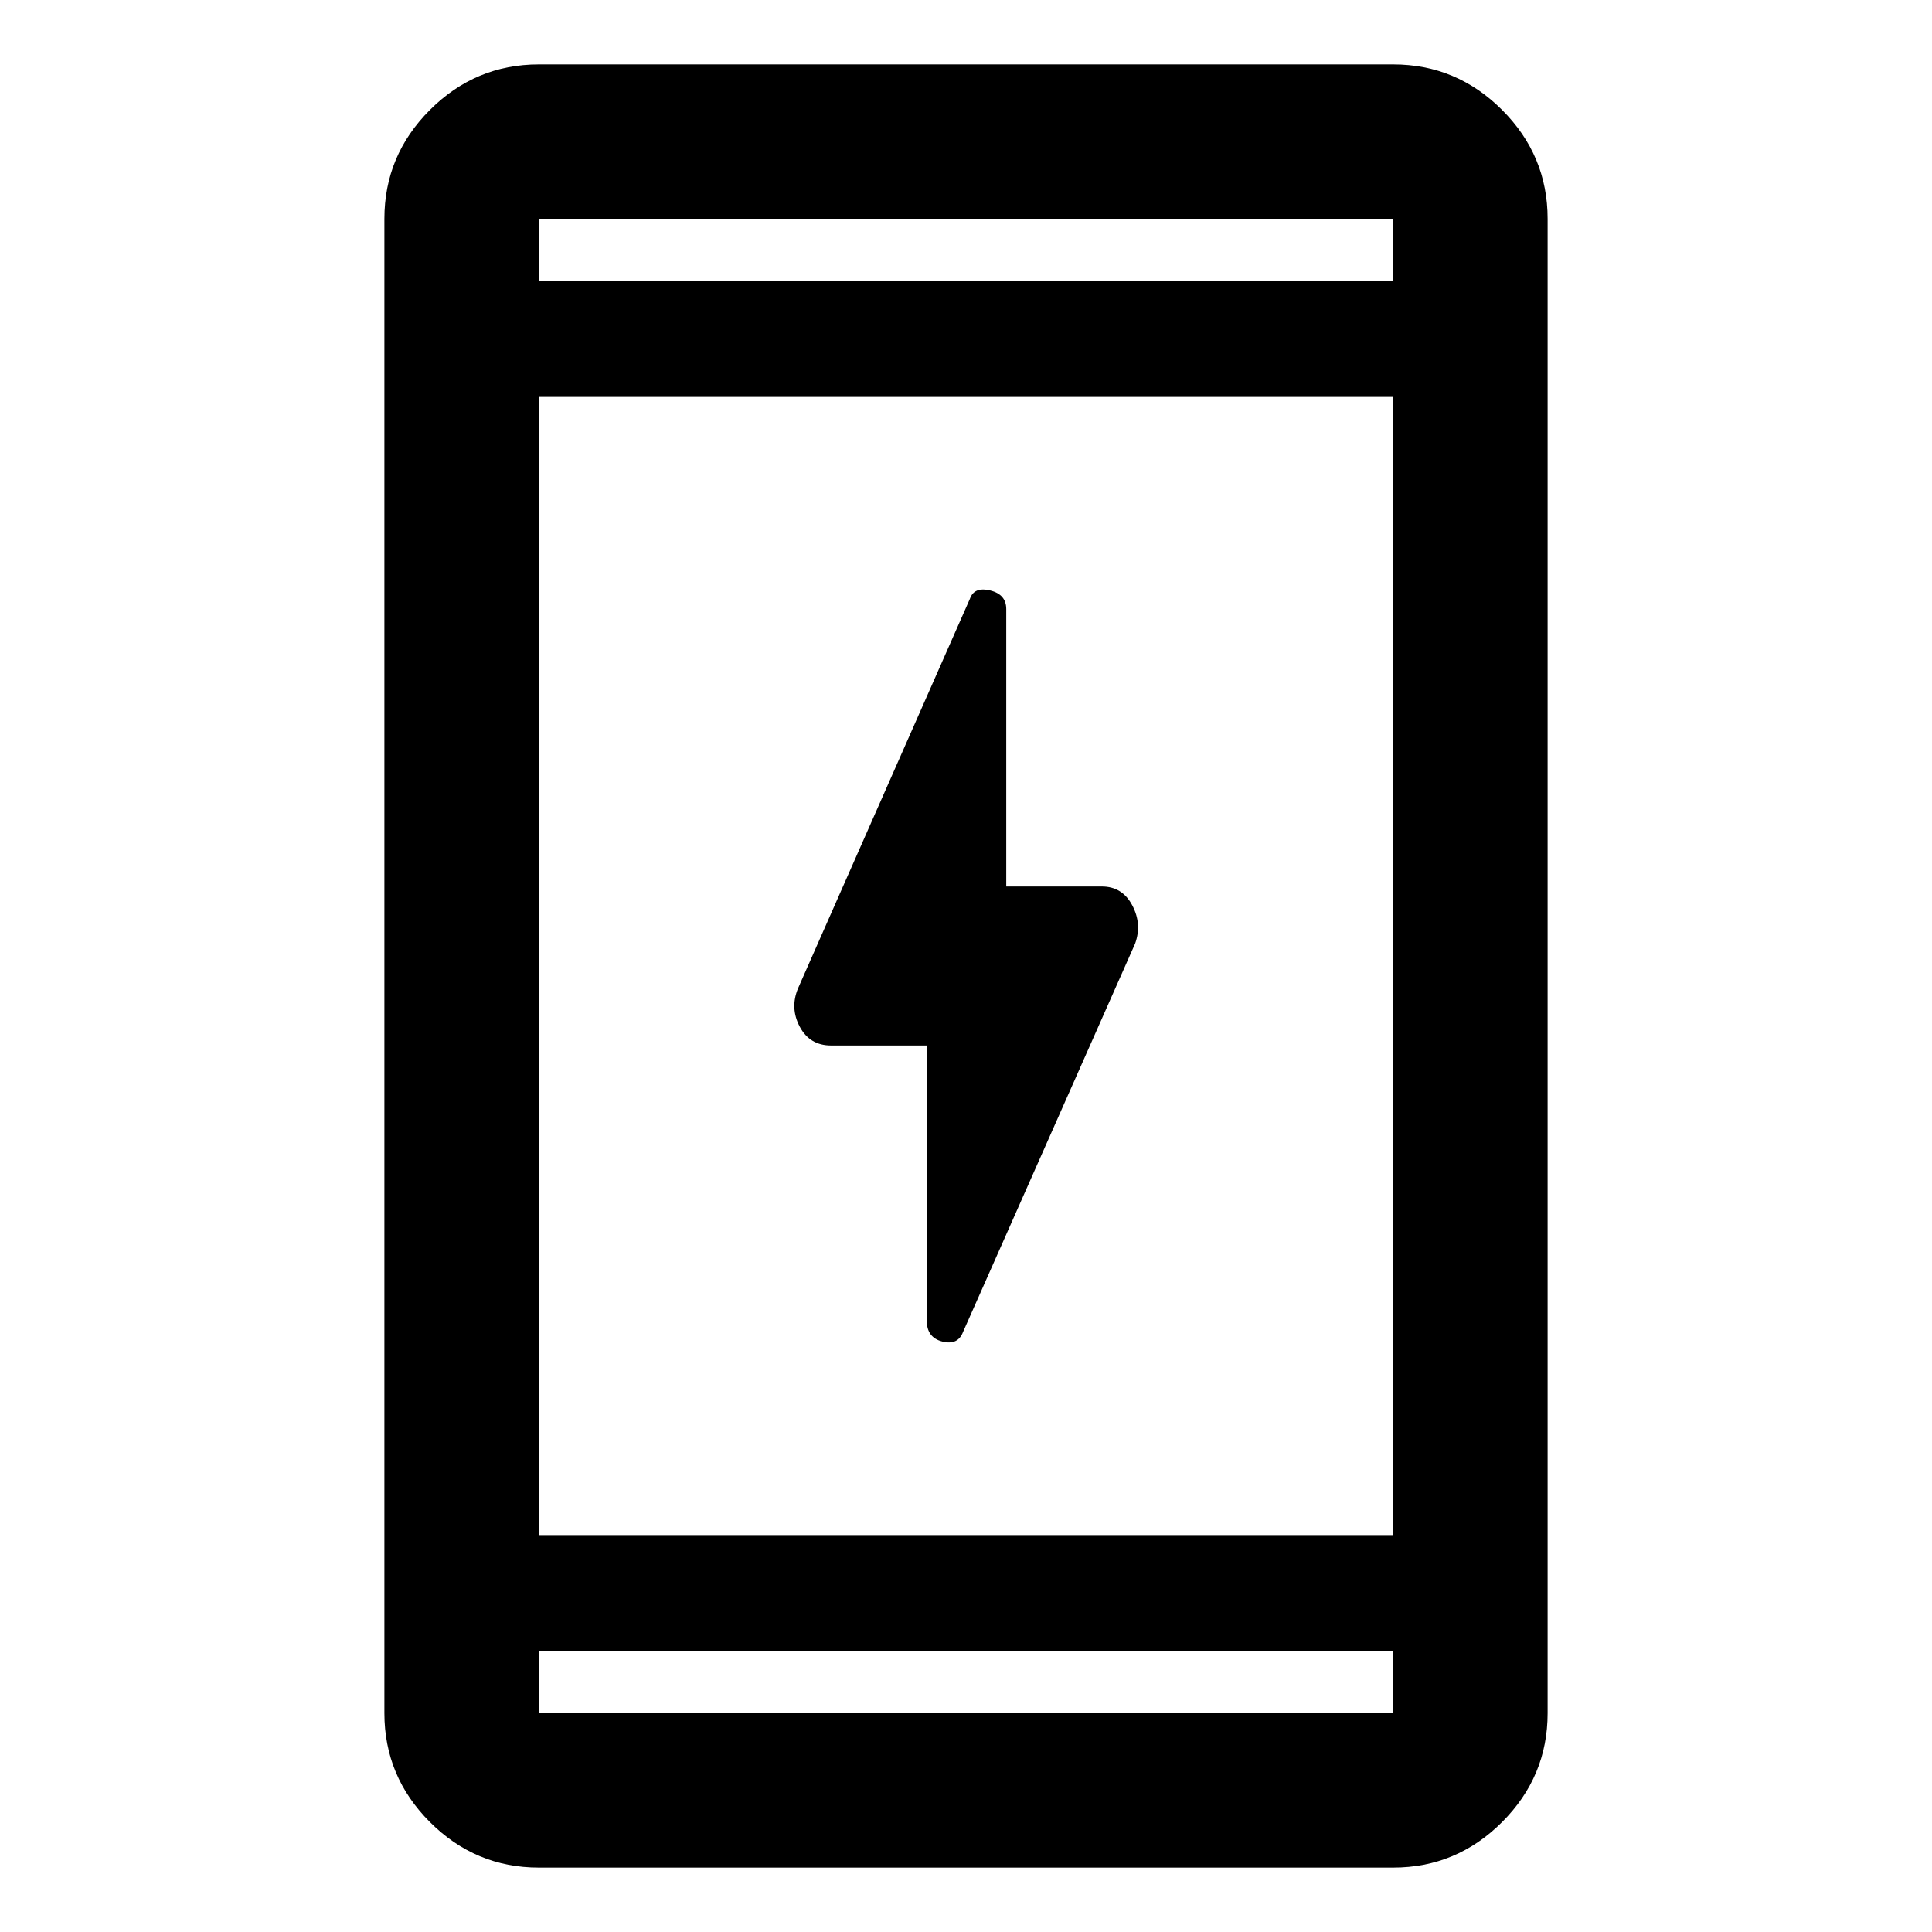 <svg xmlns="http://www.w3.org/2000/svg" height="48" viewBox="0 -960 960 960" width="48"><path d="M460.5-440.5h-47.52q-10.59 0-15.56-9.29-4.96-9.3-.9-19.06l85.41-193.58q2.11-6.14 10.09-4.18 7.98 1.95 7.98 9.24v137.87h47.52q10.09 0 15.06 9.29 4.96 9.3 1.46 19.06l-85.52 193.02q-2.56 6.7-10.29 4.73-7.73-1.96-7.73-10.43V-440.5ZM267.72-32q-31.48 0-54.1-22.62T191-108.72v-742.56q0-31.48 22.62-54.1t54.1-22.62h424.56q31.48 0 54.1 22.62t22.62 54.1v742.56q0 31.48-22.62 54.1T692.28-32H267.72Zm0-107.72v31h424.56v-31H267.72Zm0-57.5h424.56v-565.56H267.72v565.56Zm0-623.06h424.56v-31H267.72v31Zm0 0v-31 31Zm0 680.56v31-31Z"/></svg>